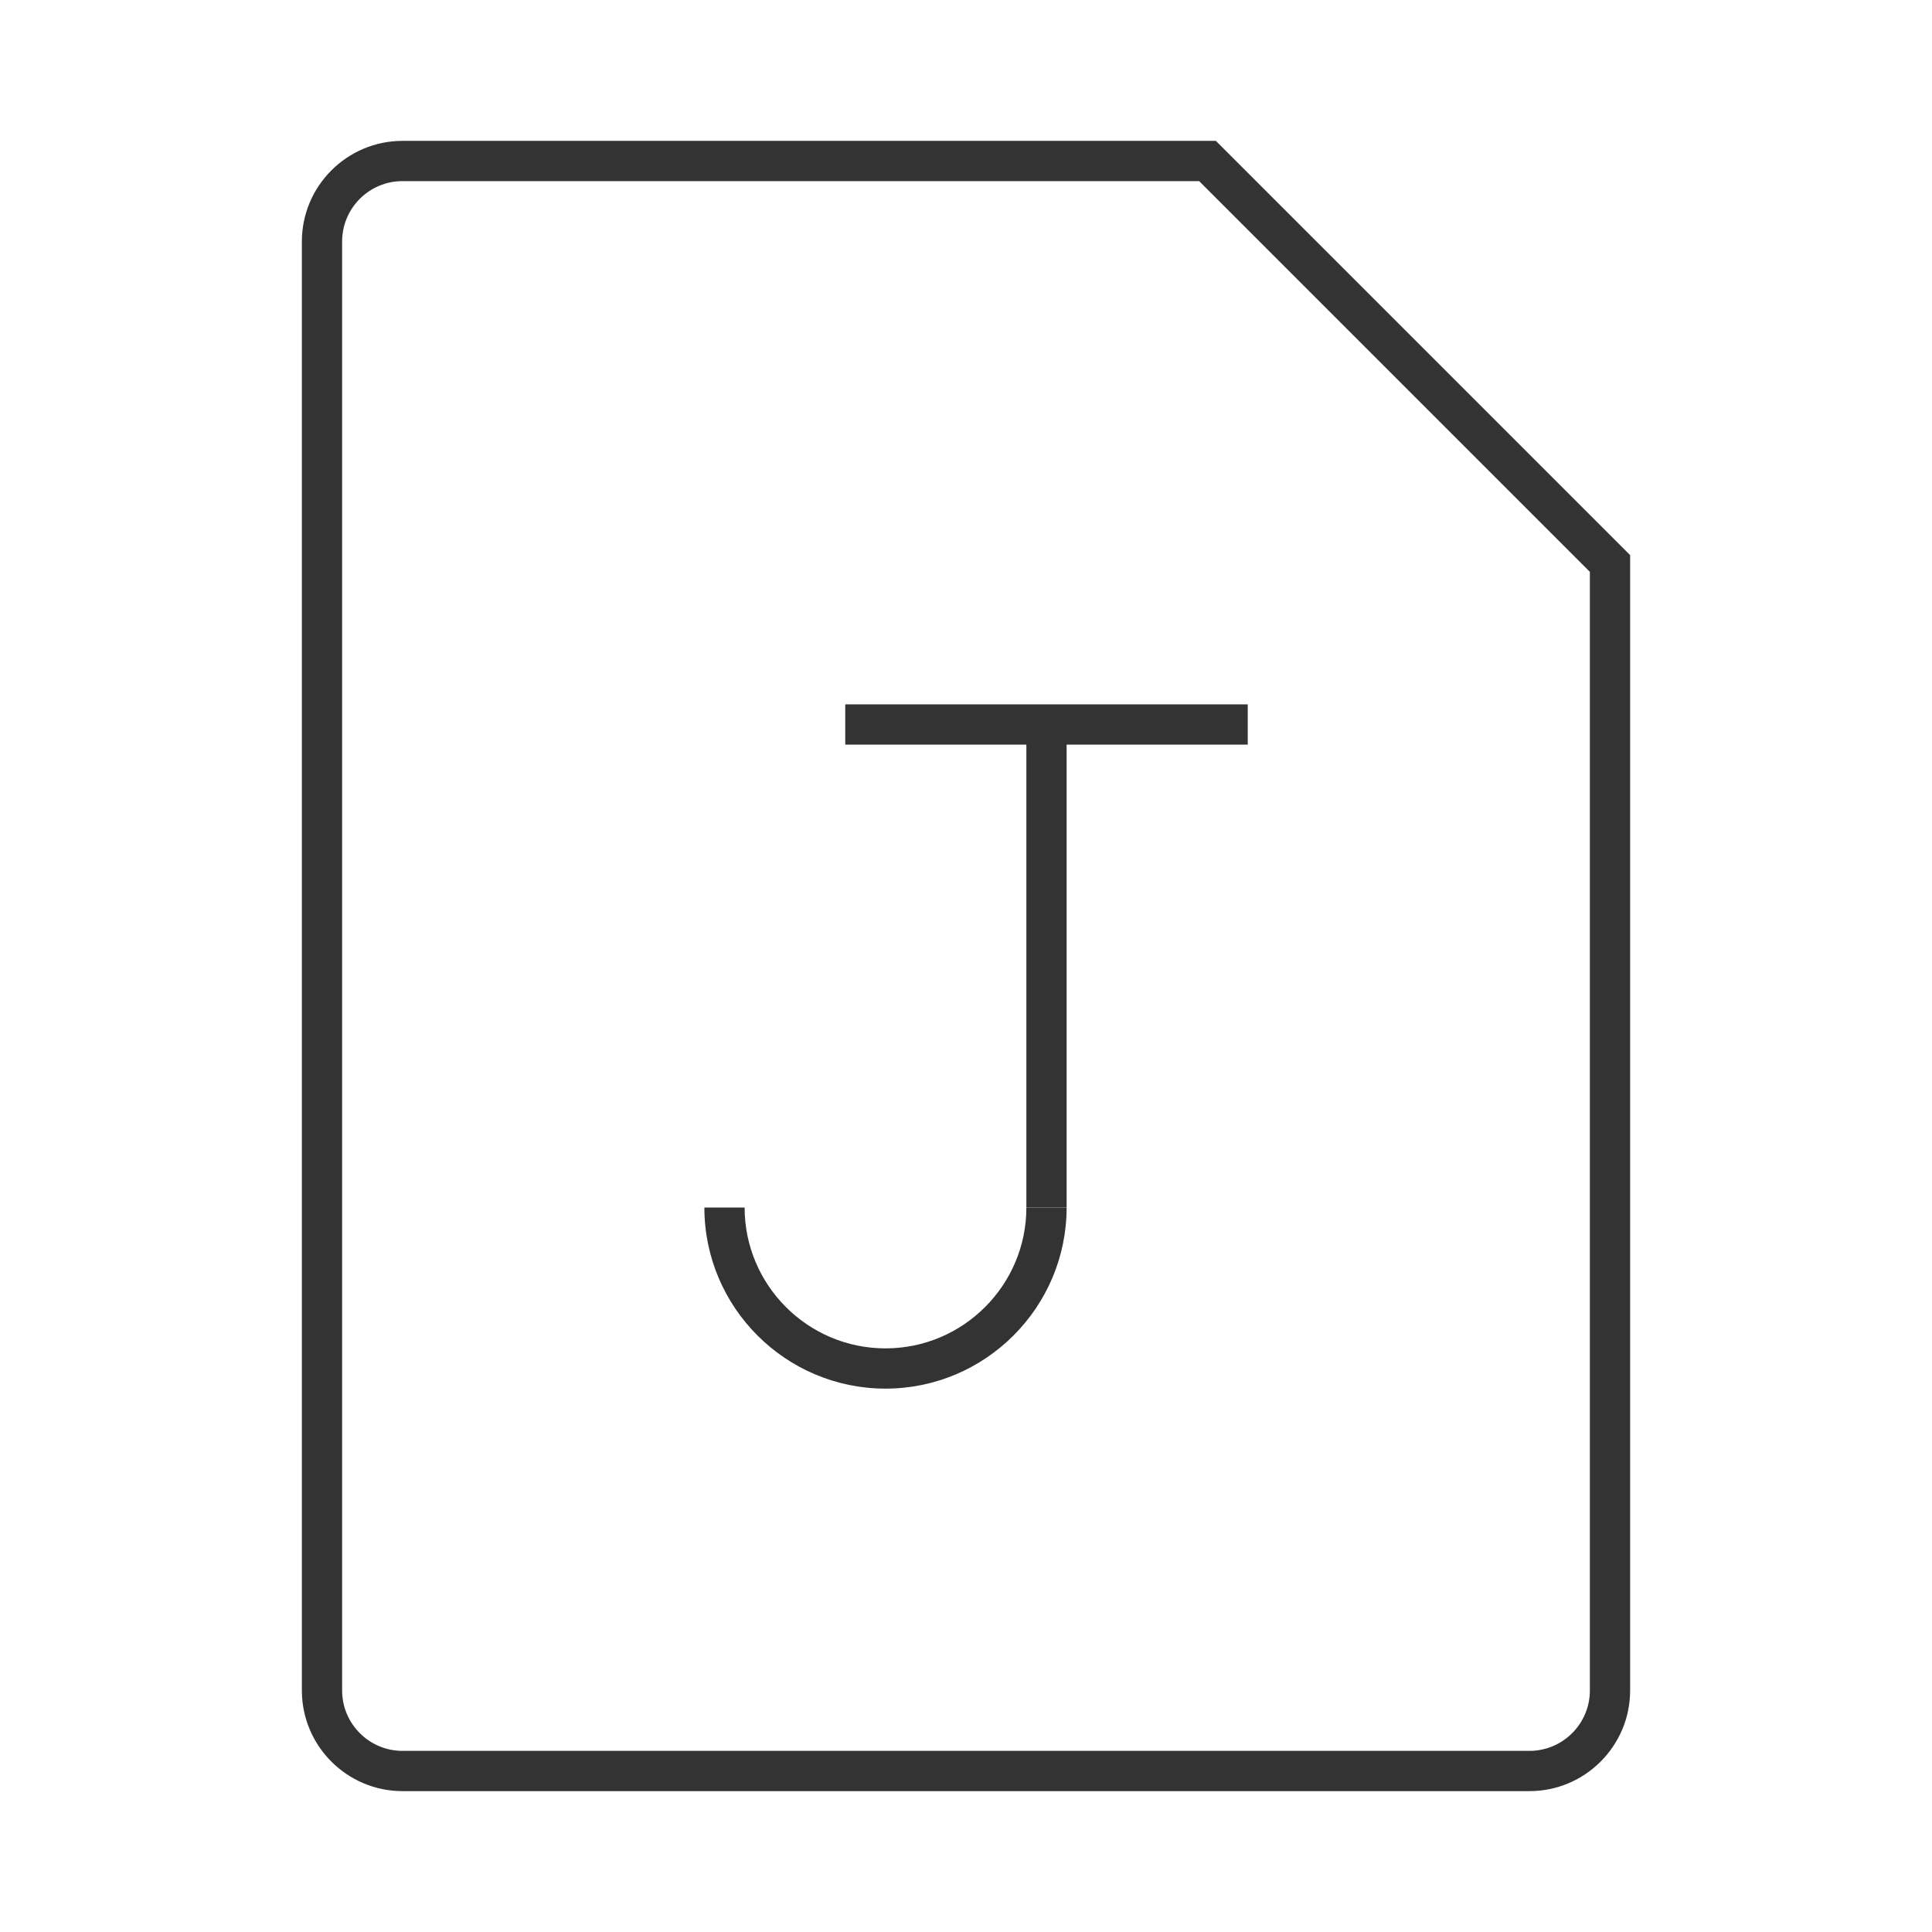 <?xml version="1.0" encoding="iso-8859-1"?>
<svg version="1.1" id="&#x56FE;&#x5C42;_1" xmlns="http://www.w3.org/2000/svg" xmlns:xlink="http://www.w3.org/1999/xlink" x="0px"
	 y="0px" viewBox="0 0 24 24" style="enable-background:new 0 0 24 24;" xml:space="preserve">
<path style="fill:#333333;" d="M19,22.25H5c-0.689,0-1.25-0.561-1.25-1.25V3c0-0.689,0.561-1.25,1.25-1.25h10.104l5.146,5.146V21
	C20.25,21.689,19.689,22.25,19,22.25z M5,2.25C4.586,2.25,4.25,2.586,4.25,3v18c0,0.413,0.336,0.75,0.75,0.75h14
	c0.413,0,0.75-0.337,0.75-0.75V7.104L14.896,2.25H5z"/>
<rect x="10.5" y="8.75" style="fill:#333333;" width="5" height="0.5"/>
<rect x="12.75" y="9" style="fill:#333333;" width="0.5" height="6"/>
<path style="fill:#333333;" d="M11,17.25c-1.241,0-2.25-1.01-2.25-2.25h0.5c0,0.965,0.785,1.75,1.75,1.75s1.75-0.785,1.75-1.75h0.5
	C13.25,16.24,12.24,17.25,11,17.25z"/>
</svg>






